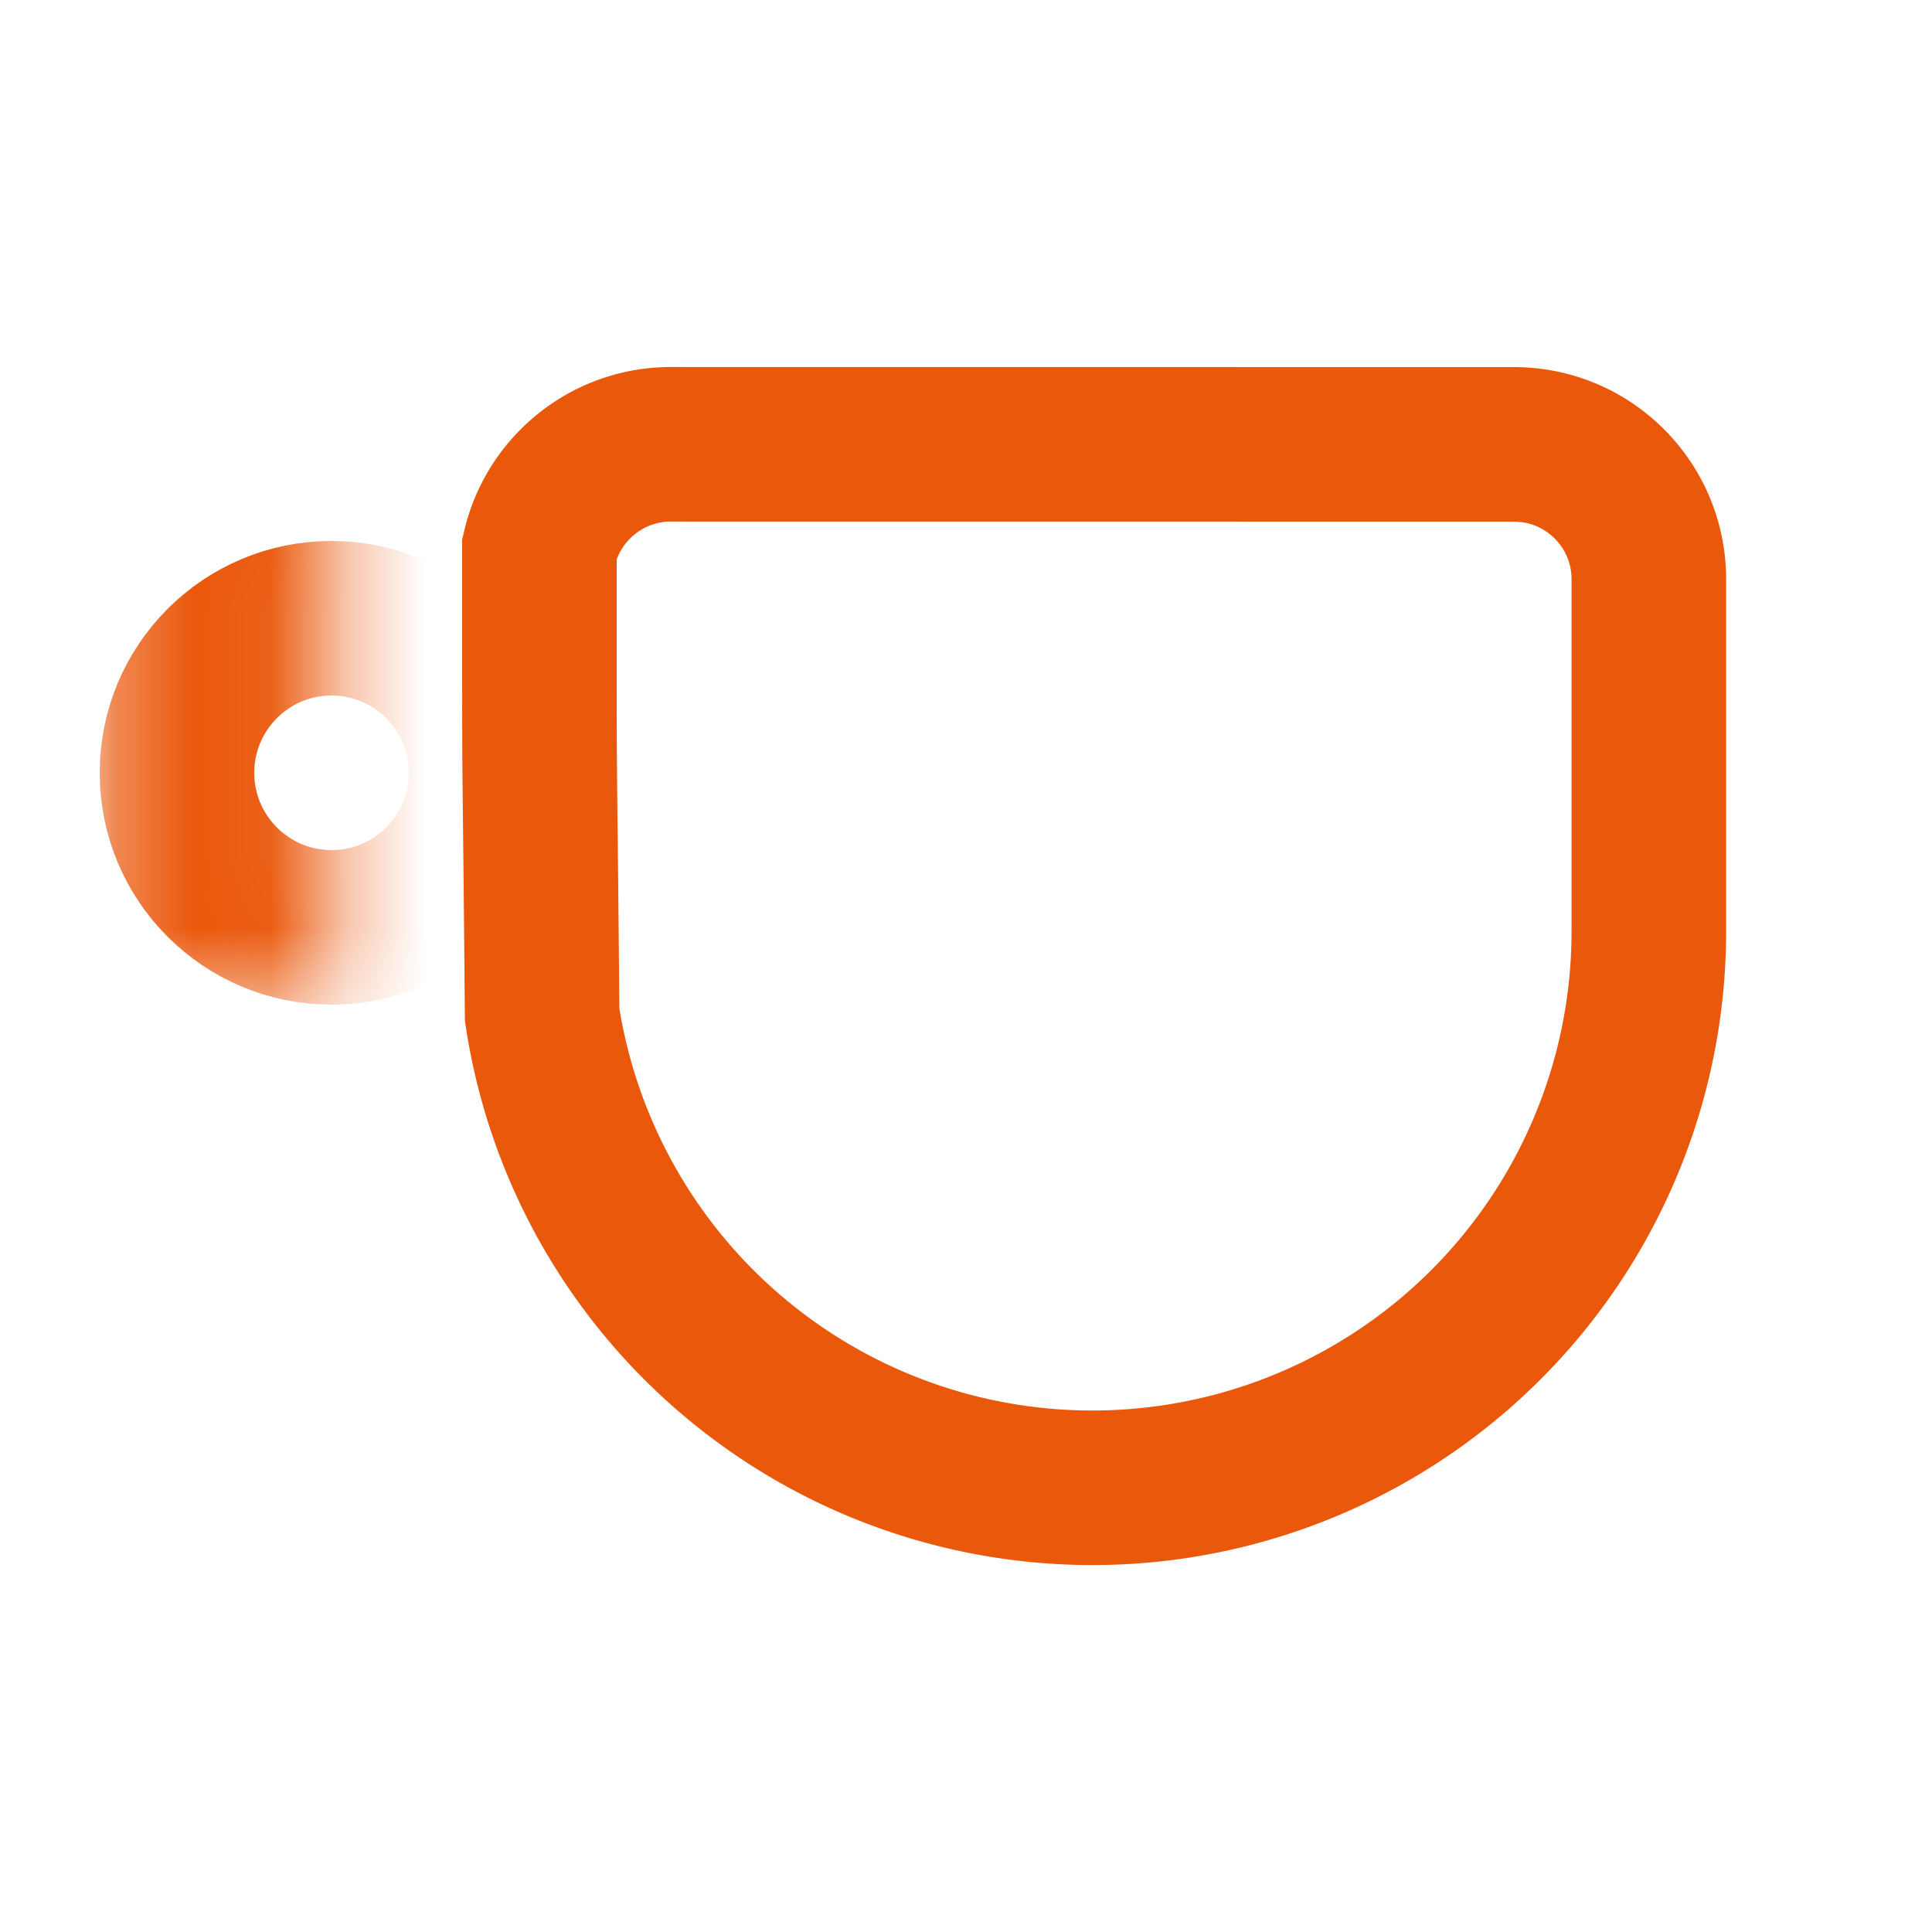<svg xmlns="http://www.w3.org/2000/svg" fill="none" height="24" width="24" viewBox="0 0 25 24"><path stroke="#EA580C" stroke-width="2" d="M19.59 5.25c.964 0 1.746.781 1.746 1.746v4.554a7.201 7.201 0 0 1-14.321 1.078C6.98 8.5 6.98 10.5 6.98 6.599c.18-.773.873-1.35 1.702-1.35z"/><mask id="a" width="4" height="8" x="1" y="5" maskUnits="userSpaceOnUse" style="mask-type:alpha"><path fill="#D9D9D9" stroke="#F87171" d="M3.836 6h-2v6h2z"/></mask><g mask="url(#a)"><circle r="2" stroke="#EA580C" stroke-width="2" transform="matrix(-1 0 0 1 4.29 9.5)"/></g></svg>
